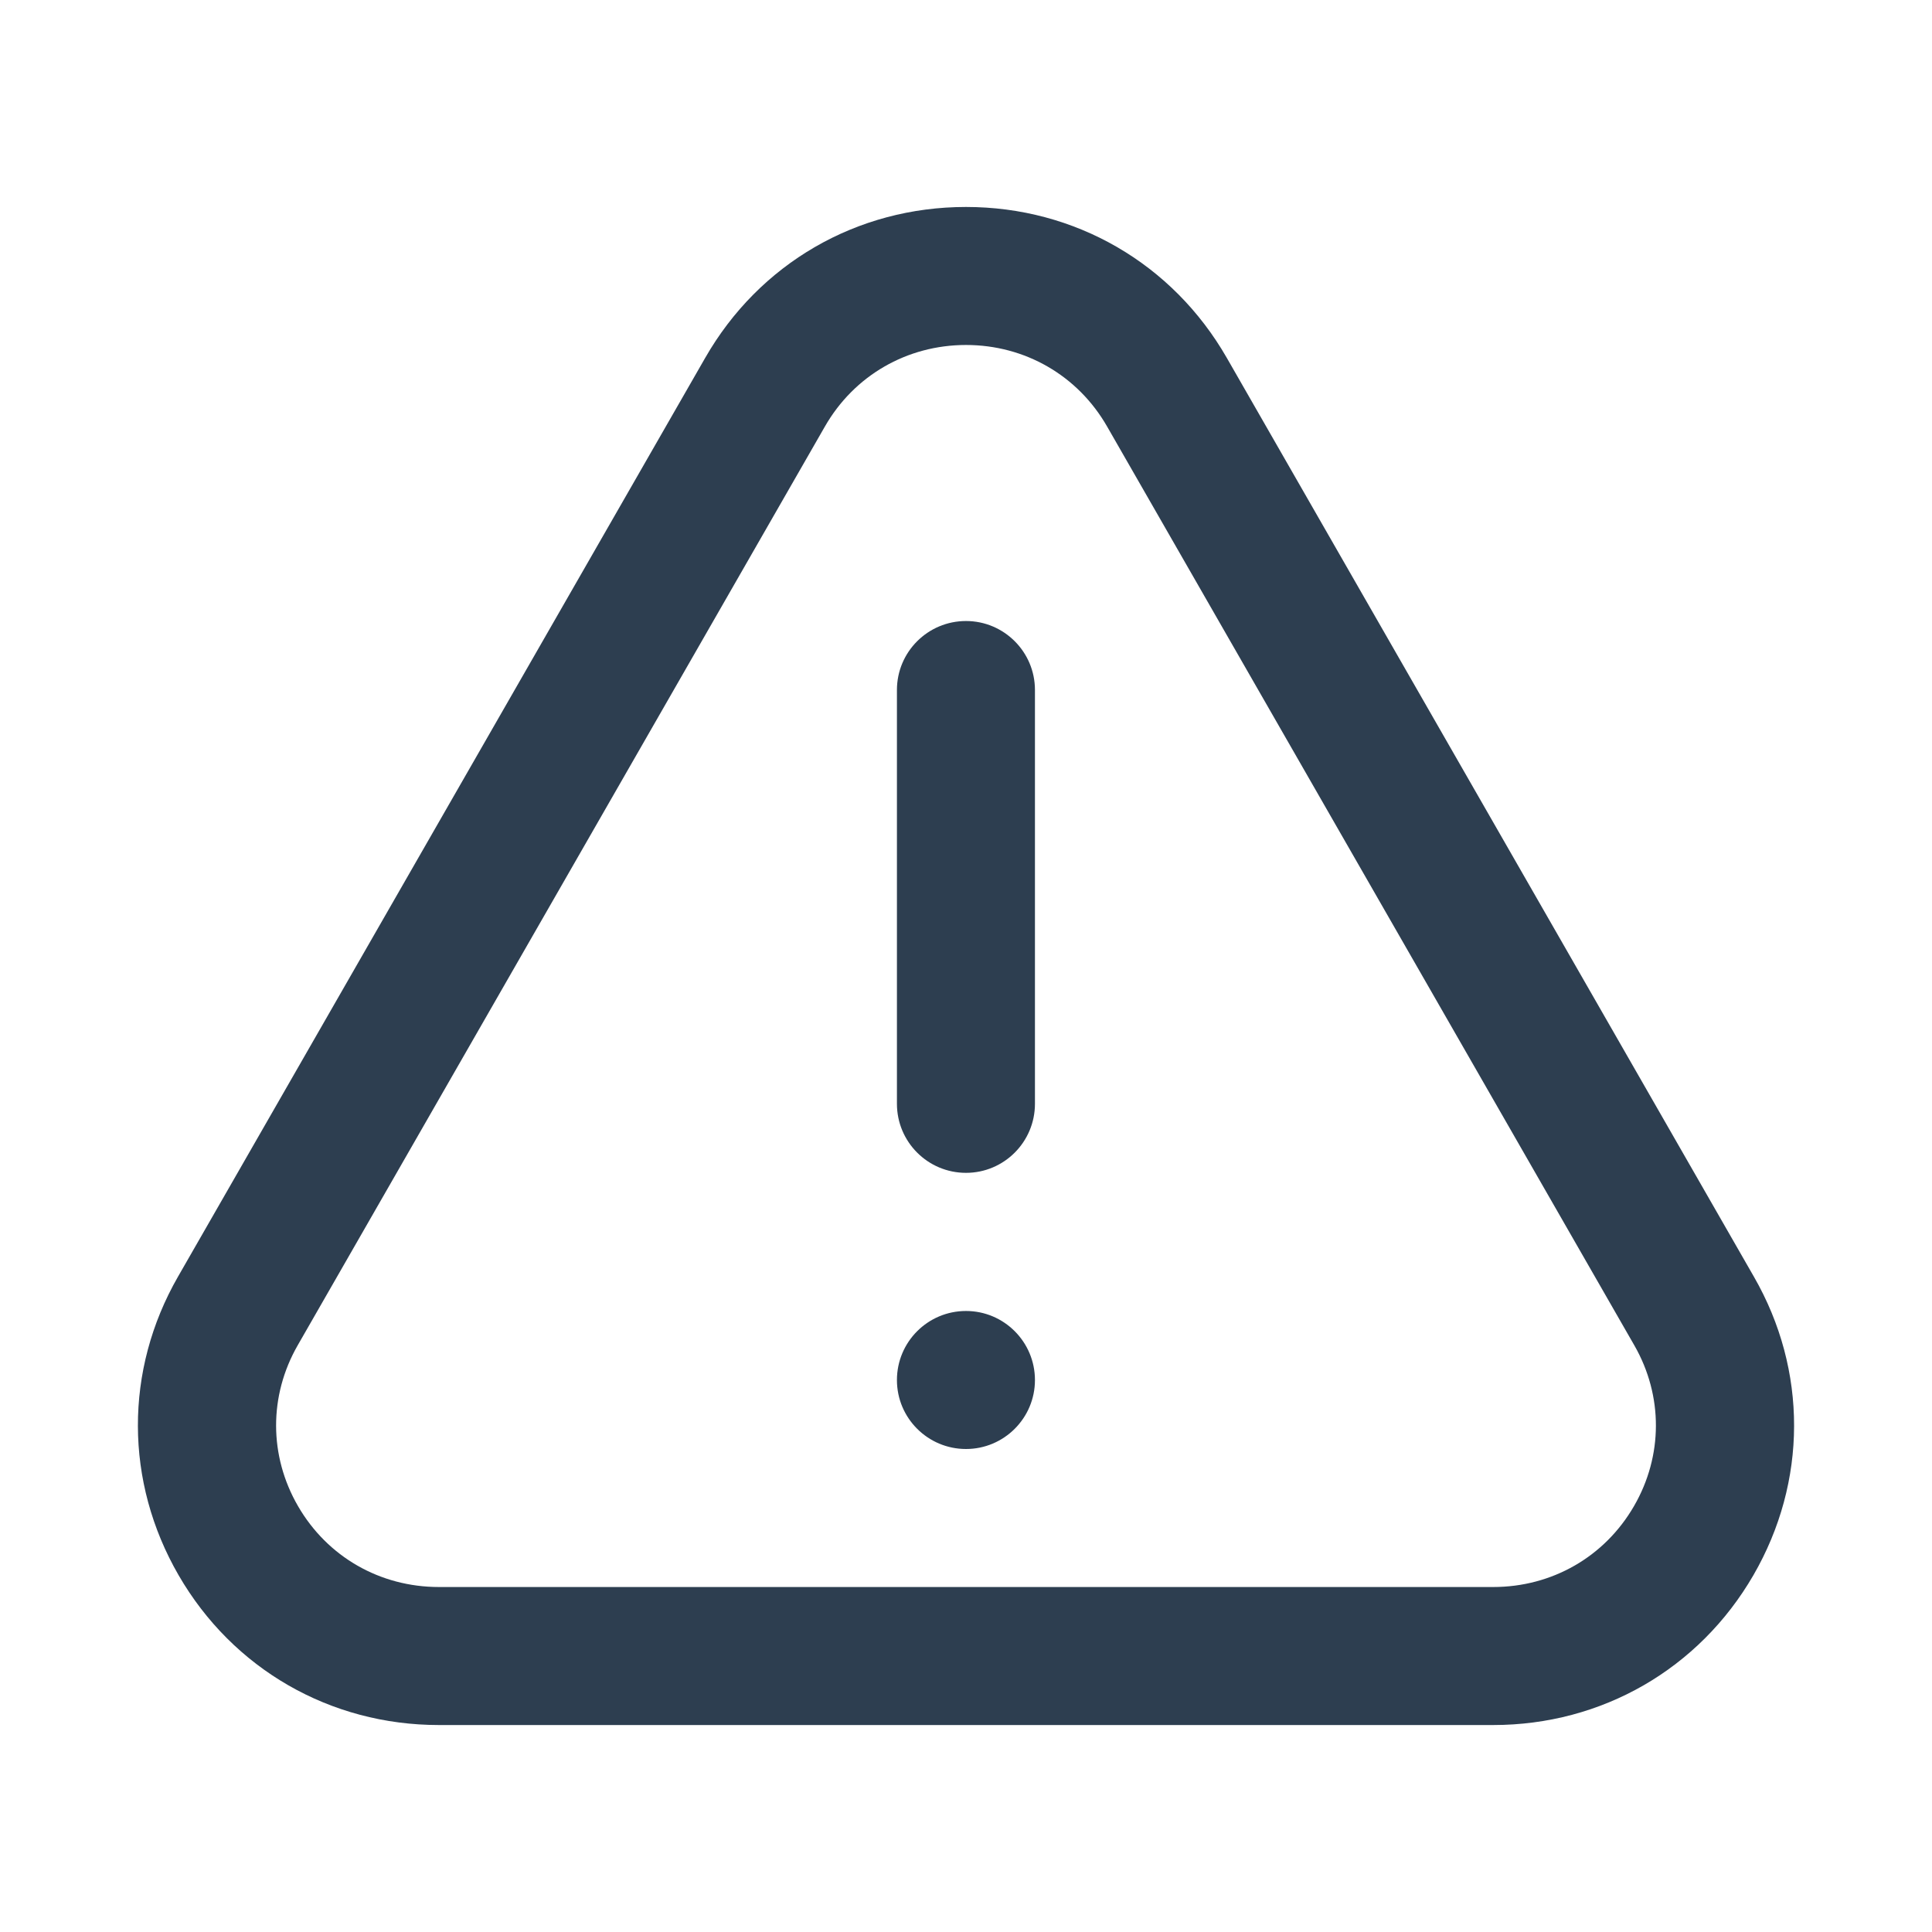 <svg width="16" height="16" viewBox="0 0 16 16" fill="none" xmlns="http://www.w3.org/2000/svg">
<path fill-rule="evenodd" clip-rule="evenodd" d="M8 10.857C7.684 10.857 7.428 11.113 7.428 11.429C7.428 11.744 7.684 12 8 12C8.315 12 8.571 11.744 8.571 11.429C8.571 11.113 8.315 10.857 8 10.857ZM8 5.143C7.684 5.143 7.428 5.399 7.428 5.714V9.141C7.428 9.457 7.684 9.713 8 9.713C8.315 9.713 8.571 9.457 8.571 9.141V5.714C8.571 5.399 8.315 5.143 8 5.143ZM13.532 12.473C13.289 12.893 12.853 13.143 12.366 13.143H3.635C3.147 13.143 2.711 12.893 2.468 12.473C2.227 12.057 2.226 11.559 2.465 11.142L6.831 3.533C7.073 3.11 7.511 2.857 8 2.857C8.489 2.857 8.927 3.11 9.169 3.533L13.535 11.142C13.774 11.559 13.773 12.057 13.532 12.473ZM14.525 10.573L10.16 2.964C9.711 2.182 8.904 1.714 8 1.714C7.095 1.714 6.288 2.182 5.84 2.964L1.474 10.573C1.029 11.348 1.032 12.272 1.479 13.045C1.928 13.822 2.735 14.286 3.635 14.286H12.366C13.265 14.286 14.071 13.822 14.521 13.045C14.968 12.272 14.971 11.348 14.525 10.573Z" fill="#2D3E50"/>
</svg>

